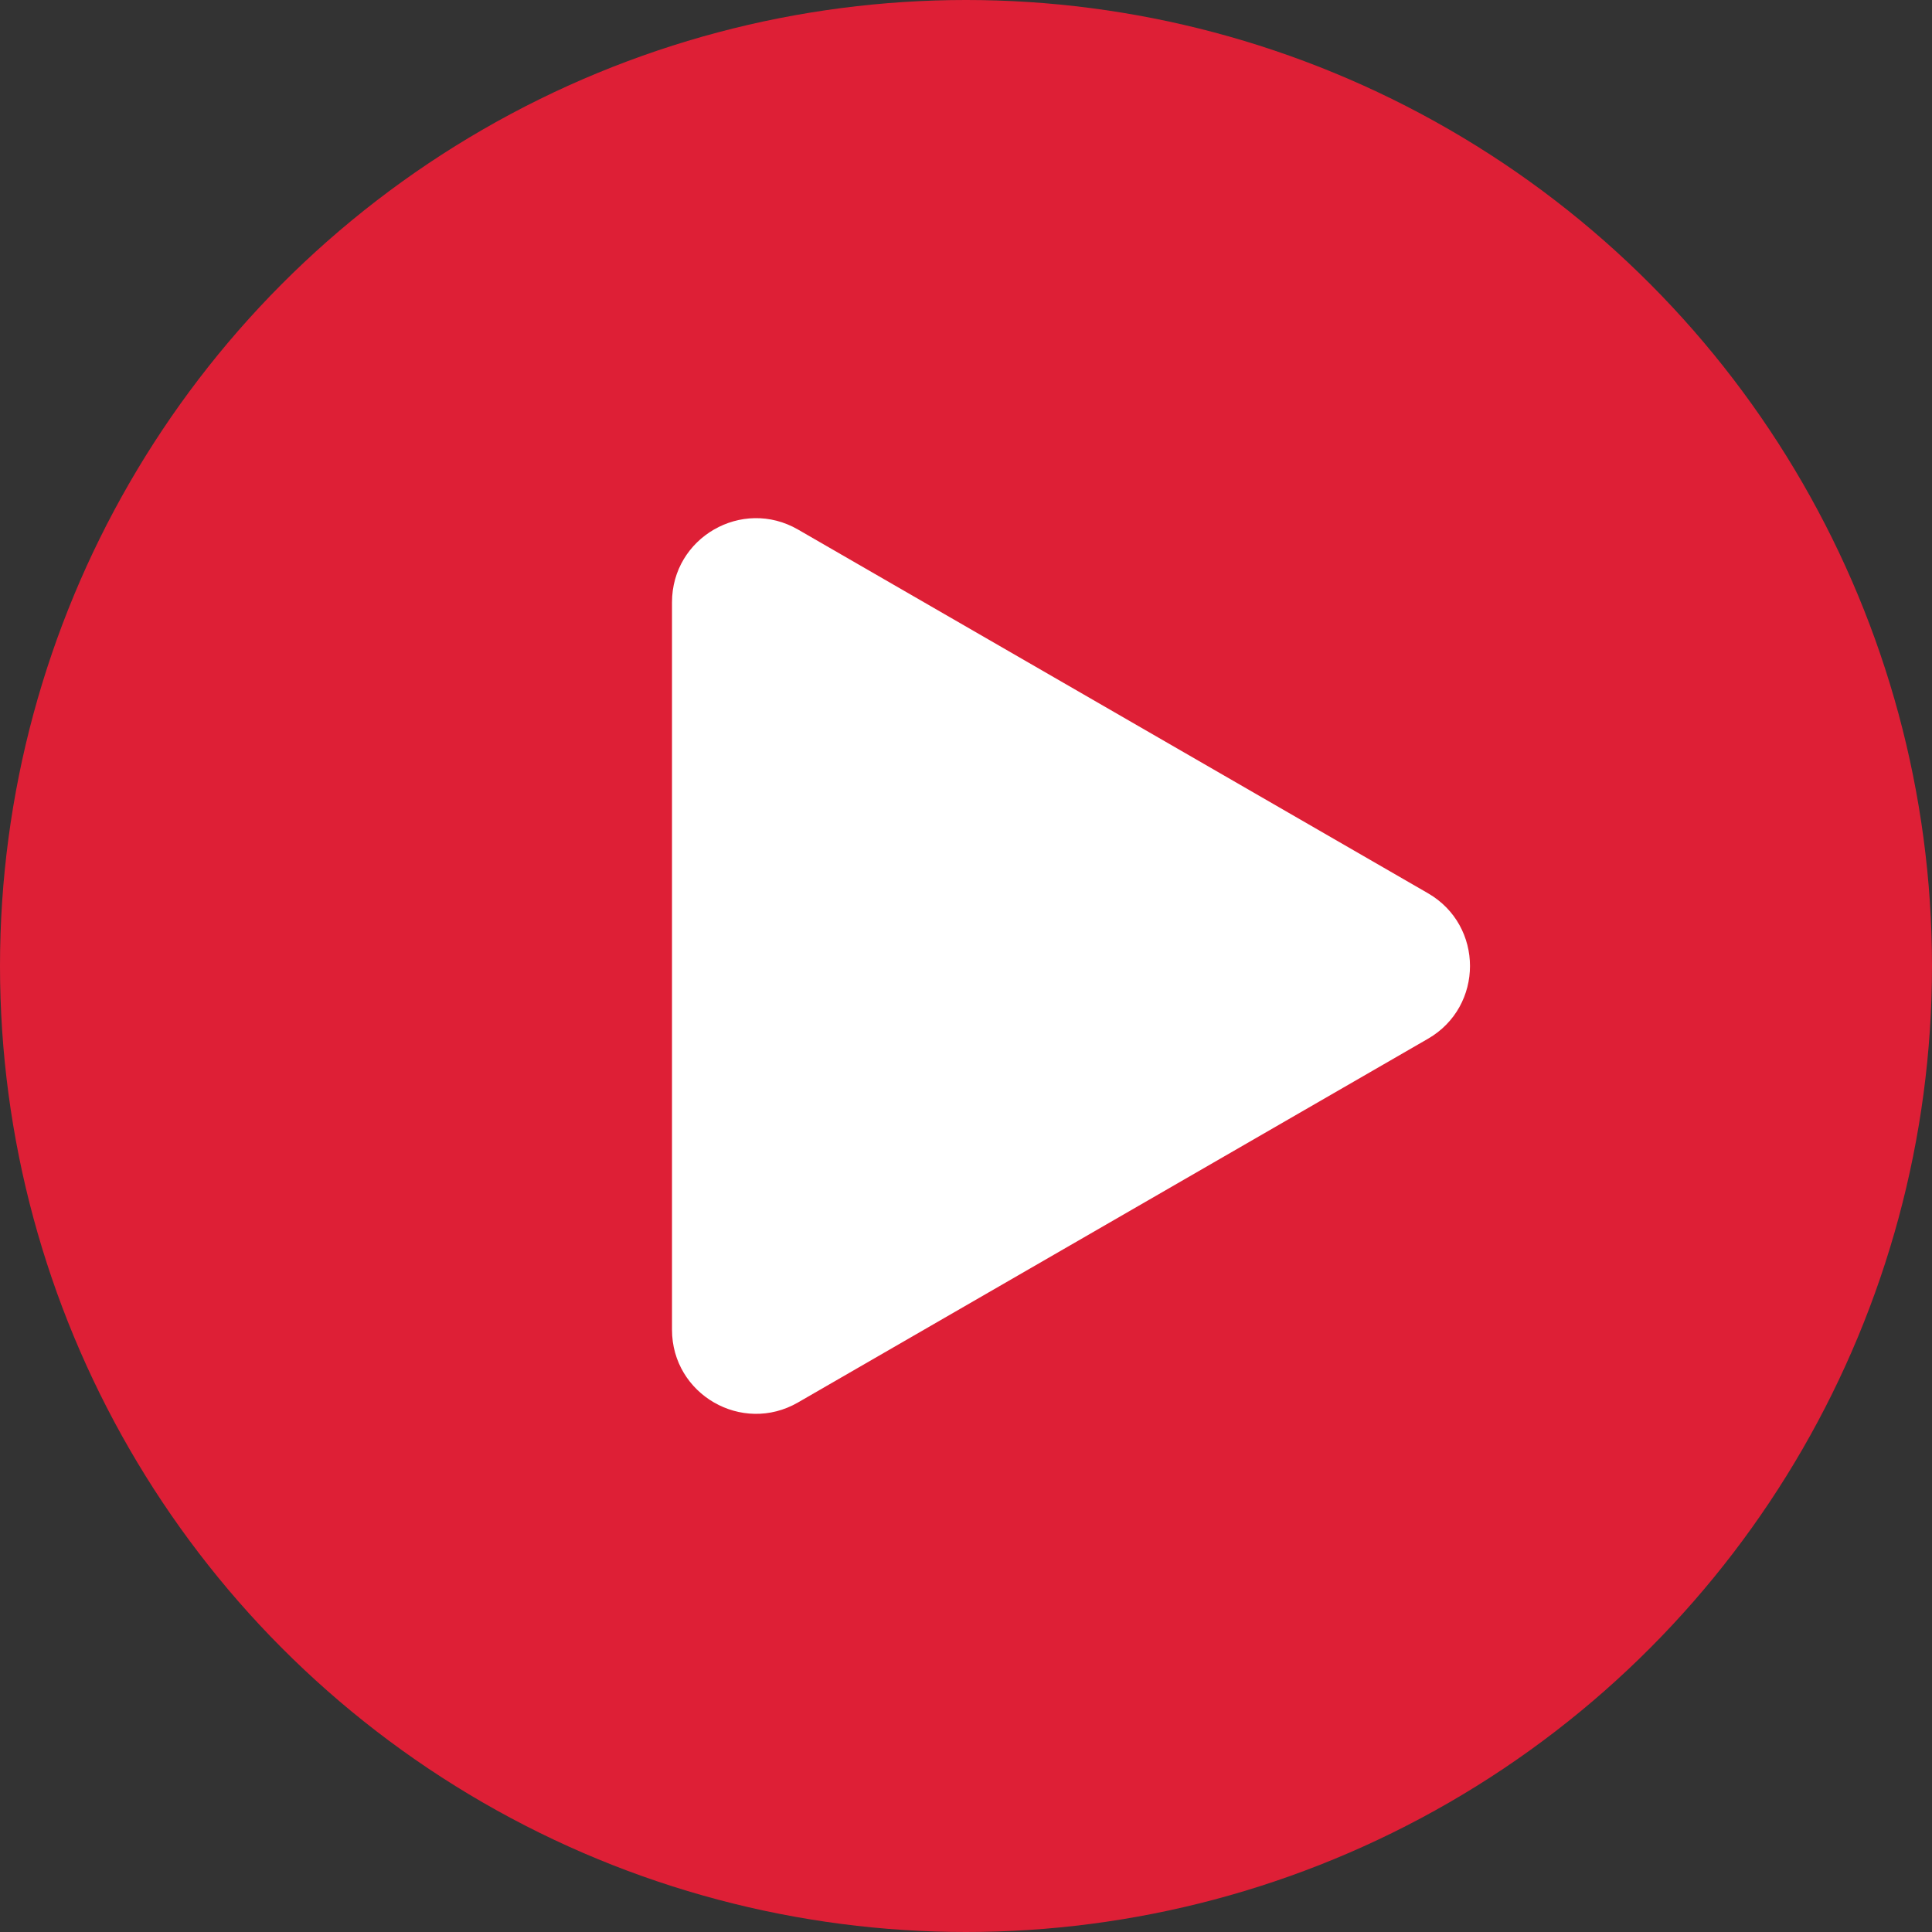 <svg width="46" height="46" viewBox="0 0 46 46" fill="none" xmlns="http://www.w3.org/2000/svg">
<rect x="0" y="0" width="46" height="46" fill="#333333" stroke="none"/>
<circle cx="23" cy="23" r="23" fill="#DE1F36"/>
<path d="M34 21.268C35.333 22.038 35.333 23.962 34 24.732L19 33.392C17.667 34.162 16 33.2 16 31.66L16 14.34C16 12.8 17.667 11.838 19 12.608L34 21.268Z" fill="white"/>
</svg>

